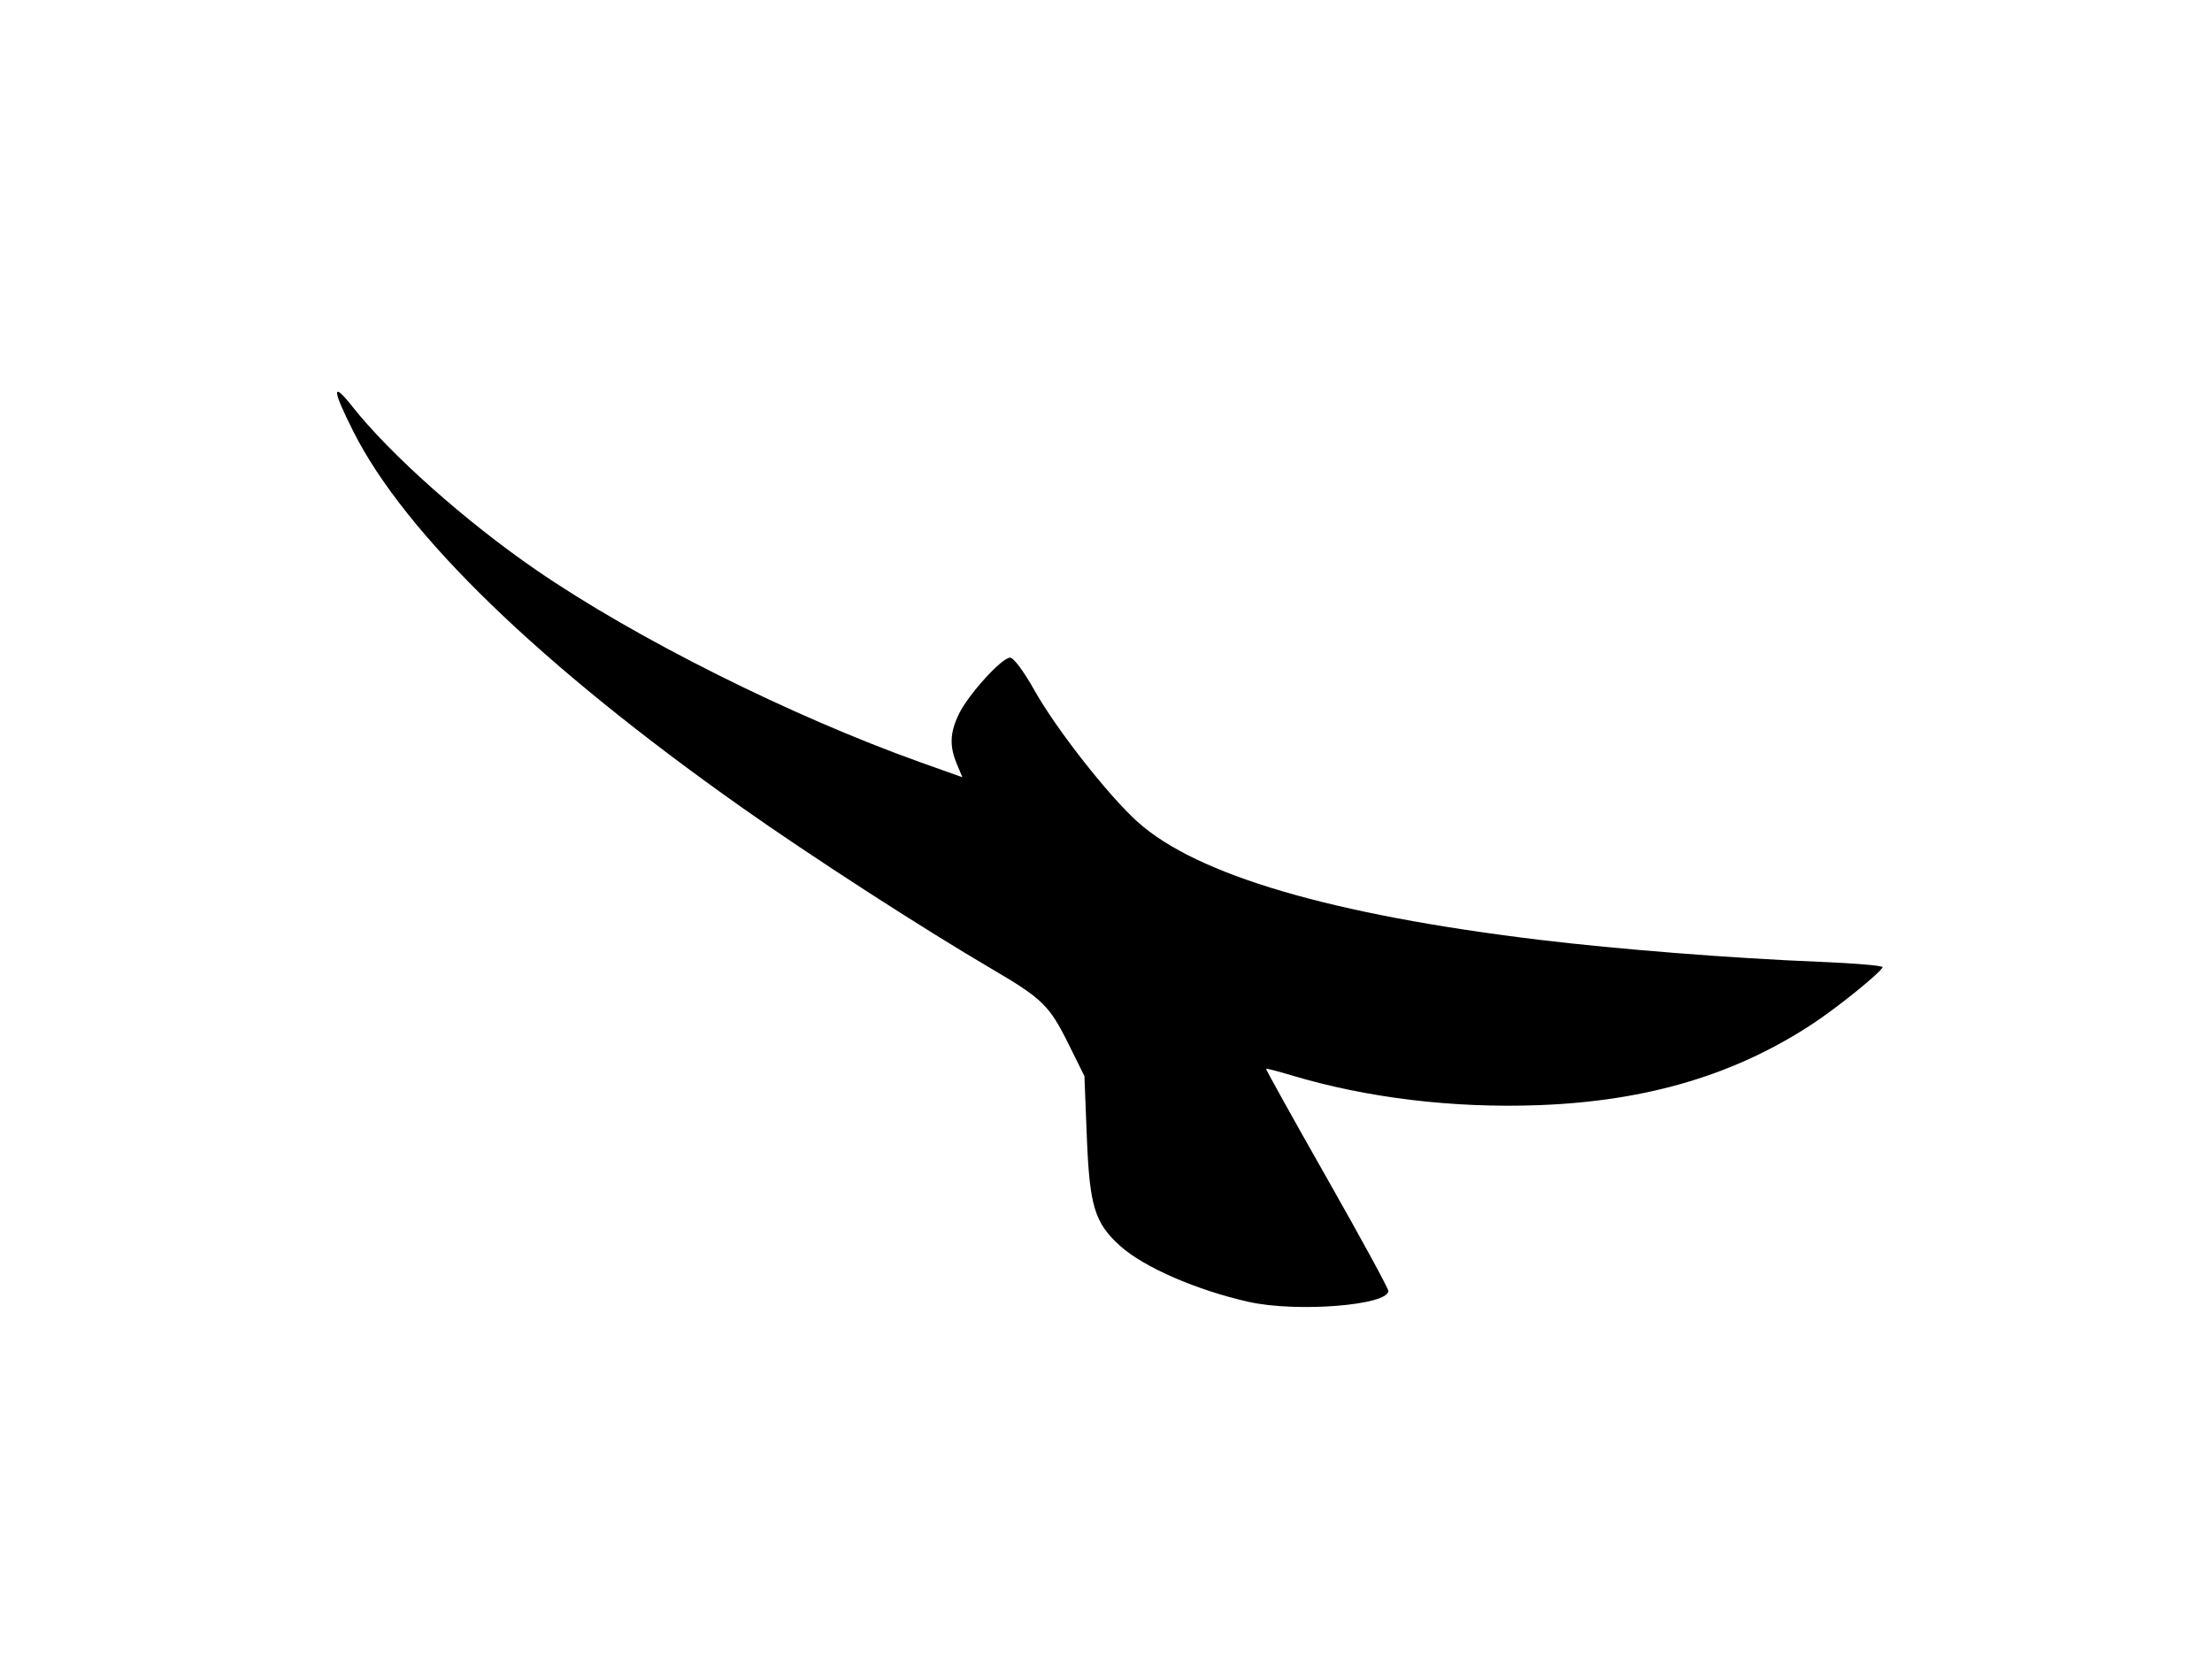 <svg xmlns="http://www.w3.org/2000/svg" viewBox="0 0 512 384">
<rect width="512" height="384" id="P005WIImgRct7" fill="#fff"/>

<path style="fill:#000000;" d="m 289.13,301.358 c -12.024,-2.669 -24.357,-8.026 -29.833,-12.958 -5.923,-5.335 -7.099,-9.18 -7.737,-25.302 l -0.555,-14.02 -3.703,-7.467 c -4.406,-8.884 -6.019,-10.462 -17.709,-17.315 -16.108,-9.445 -42.021,-26.189 -58.023,-37.494 -46.52,-32.863 -77.709,-63.041 -89.723,-86.817 -5.016,-9.926 -5.103,-11.979 -0.249,-5.839 8.695,11.001 26.104,26.489 42.352,37.682 22.99,15.837 59.134,33.928 89.243,44.668 l 9.565,3.412 -1.282,-3.069 c -1.742,-4.169 -1.612,-7.252 0.489,-11.592 2.181,-4.506 9.916,-13.021 11.827,-13.021 0.831,0 3.151,3.112 5.679,7.617 4.998,8.905 17.101,24.334 23.844,30.396 13.691,12.309 44.902,21.473 92.961,27.292 18.11,2.193 44.677,4.282 64.714,5.089 8.264,0.333 14.911,0.898 14.772,1.255 -0.486,1.248 -10.15,9.088 -15.921,12.915 -18.018,11.951 -38.536,18.081 -63.646,19.015 -19.832,0.738 -39.777,-1.663 -57.175,-6.881 -3.177,-0.953 -5.864,-1.646 -5.97,-1.54 -0.106,0.106 6.216,11.472 14.048,25.259 7.832,13.787 14.245,25.555 14.251,26.151 0.034,3.337 -21.143,5.022 -32.219,2.563 z" />
</svg>
